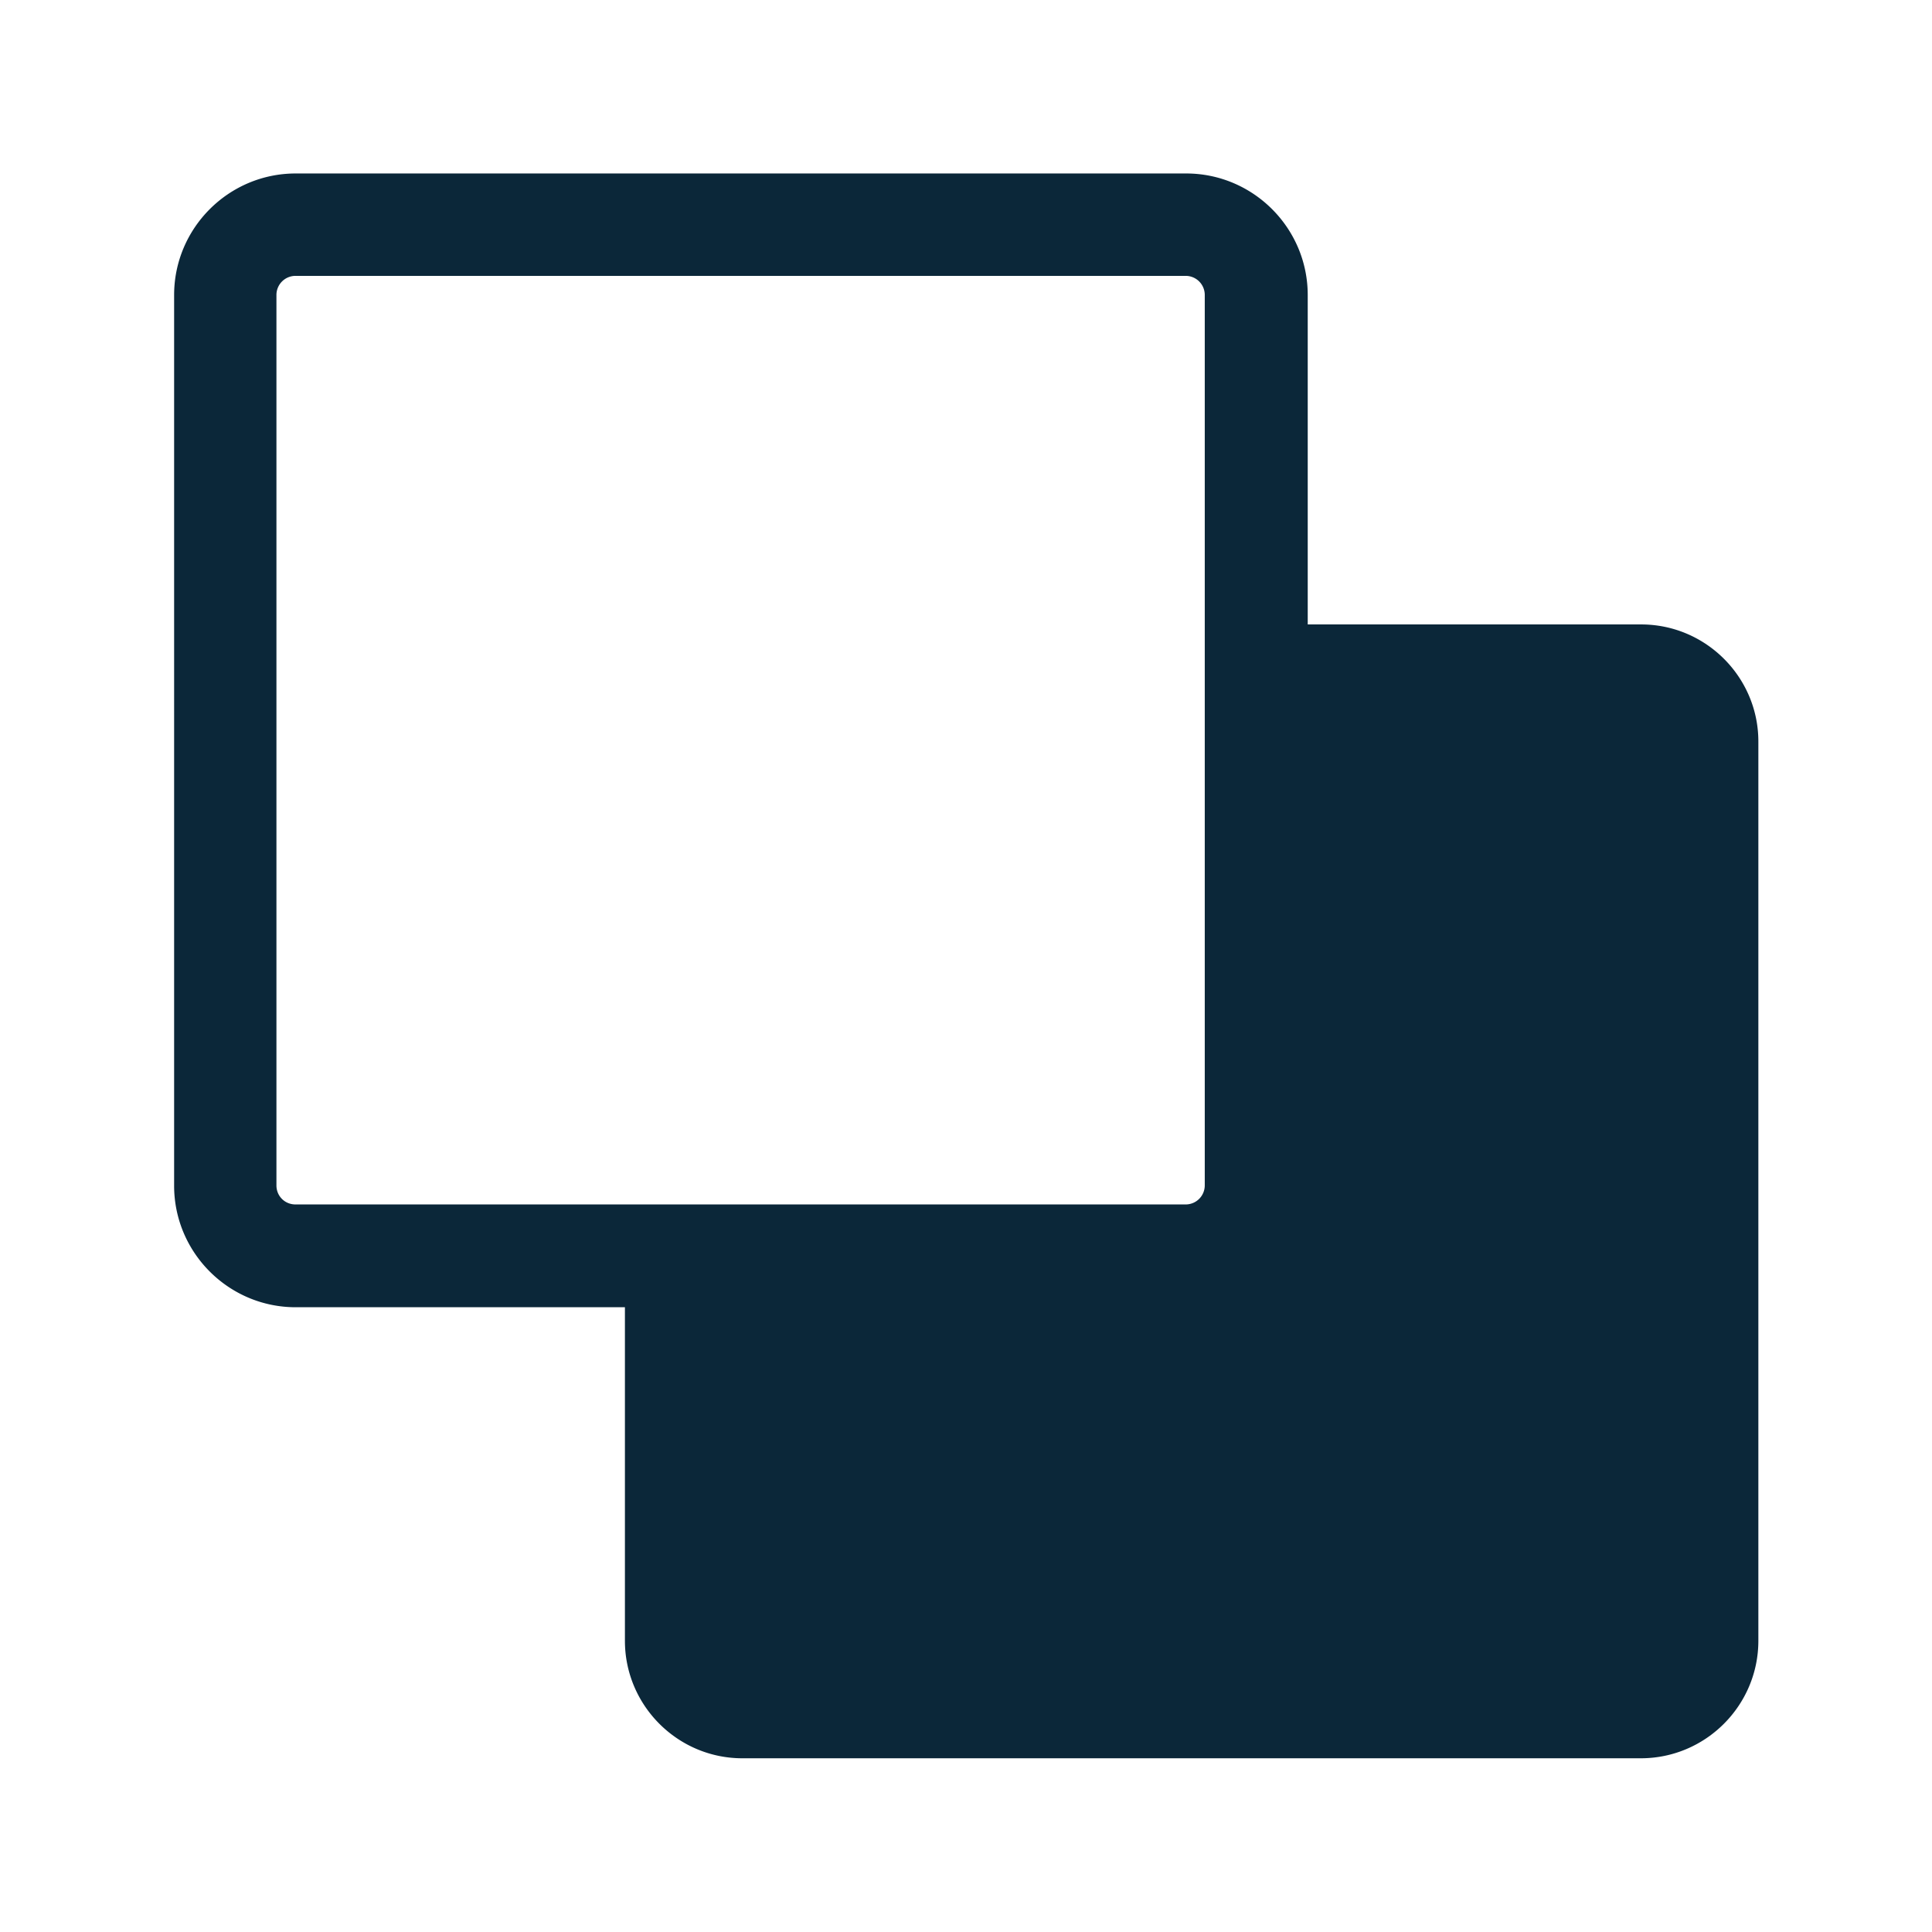 <svg xmlns="http://www.w3.org/2000/svg" width="24" height="24" fill="none"><path fill="#0B2739" d="M16.244 7.757h4.143c.803 0 1.459.656 1.456 1.46v11.165c0 .804-.655 1.46-1.46 1.46H9.222c-.804 0-1.459-.656-1.459-1.46v-4.143h-4.09c-.832 0-1.51-.678-1.51-1.51V3.665c0-.832.678-1.51 1.51-1.51h11.062c.832 0 1.51.678 1.51 1.51v4.092ZM3.434 3.662v11.064c0 .132.104.236.236.236H14.73a.237.237 0 0 0 .236-.236V3.662a.237.237 0 0 0-.236-.235H3.67a.237.237 0 0 0-.236.235Z"/></svg>